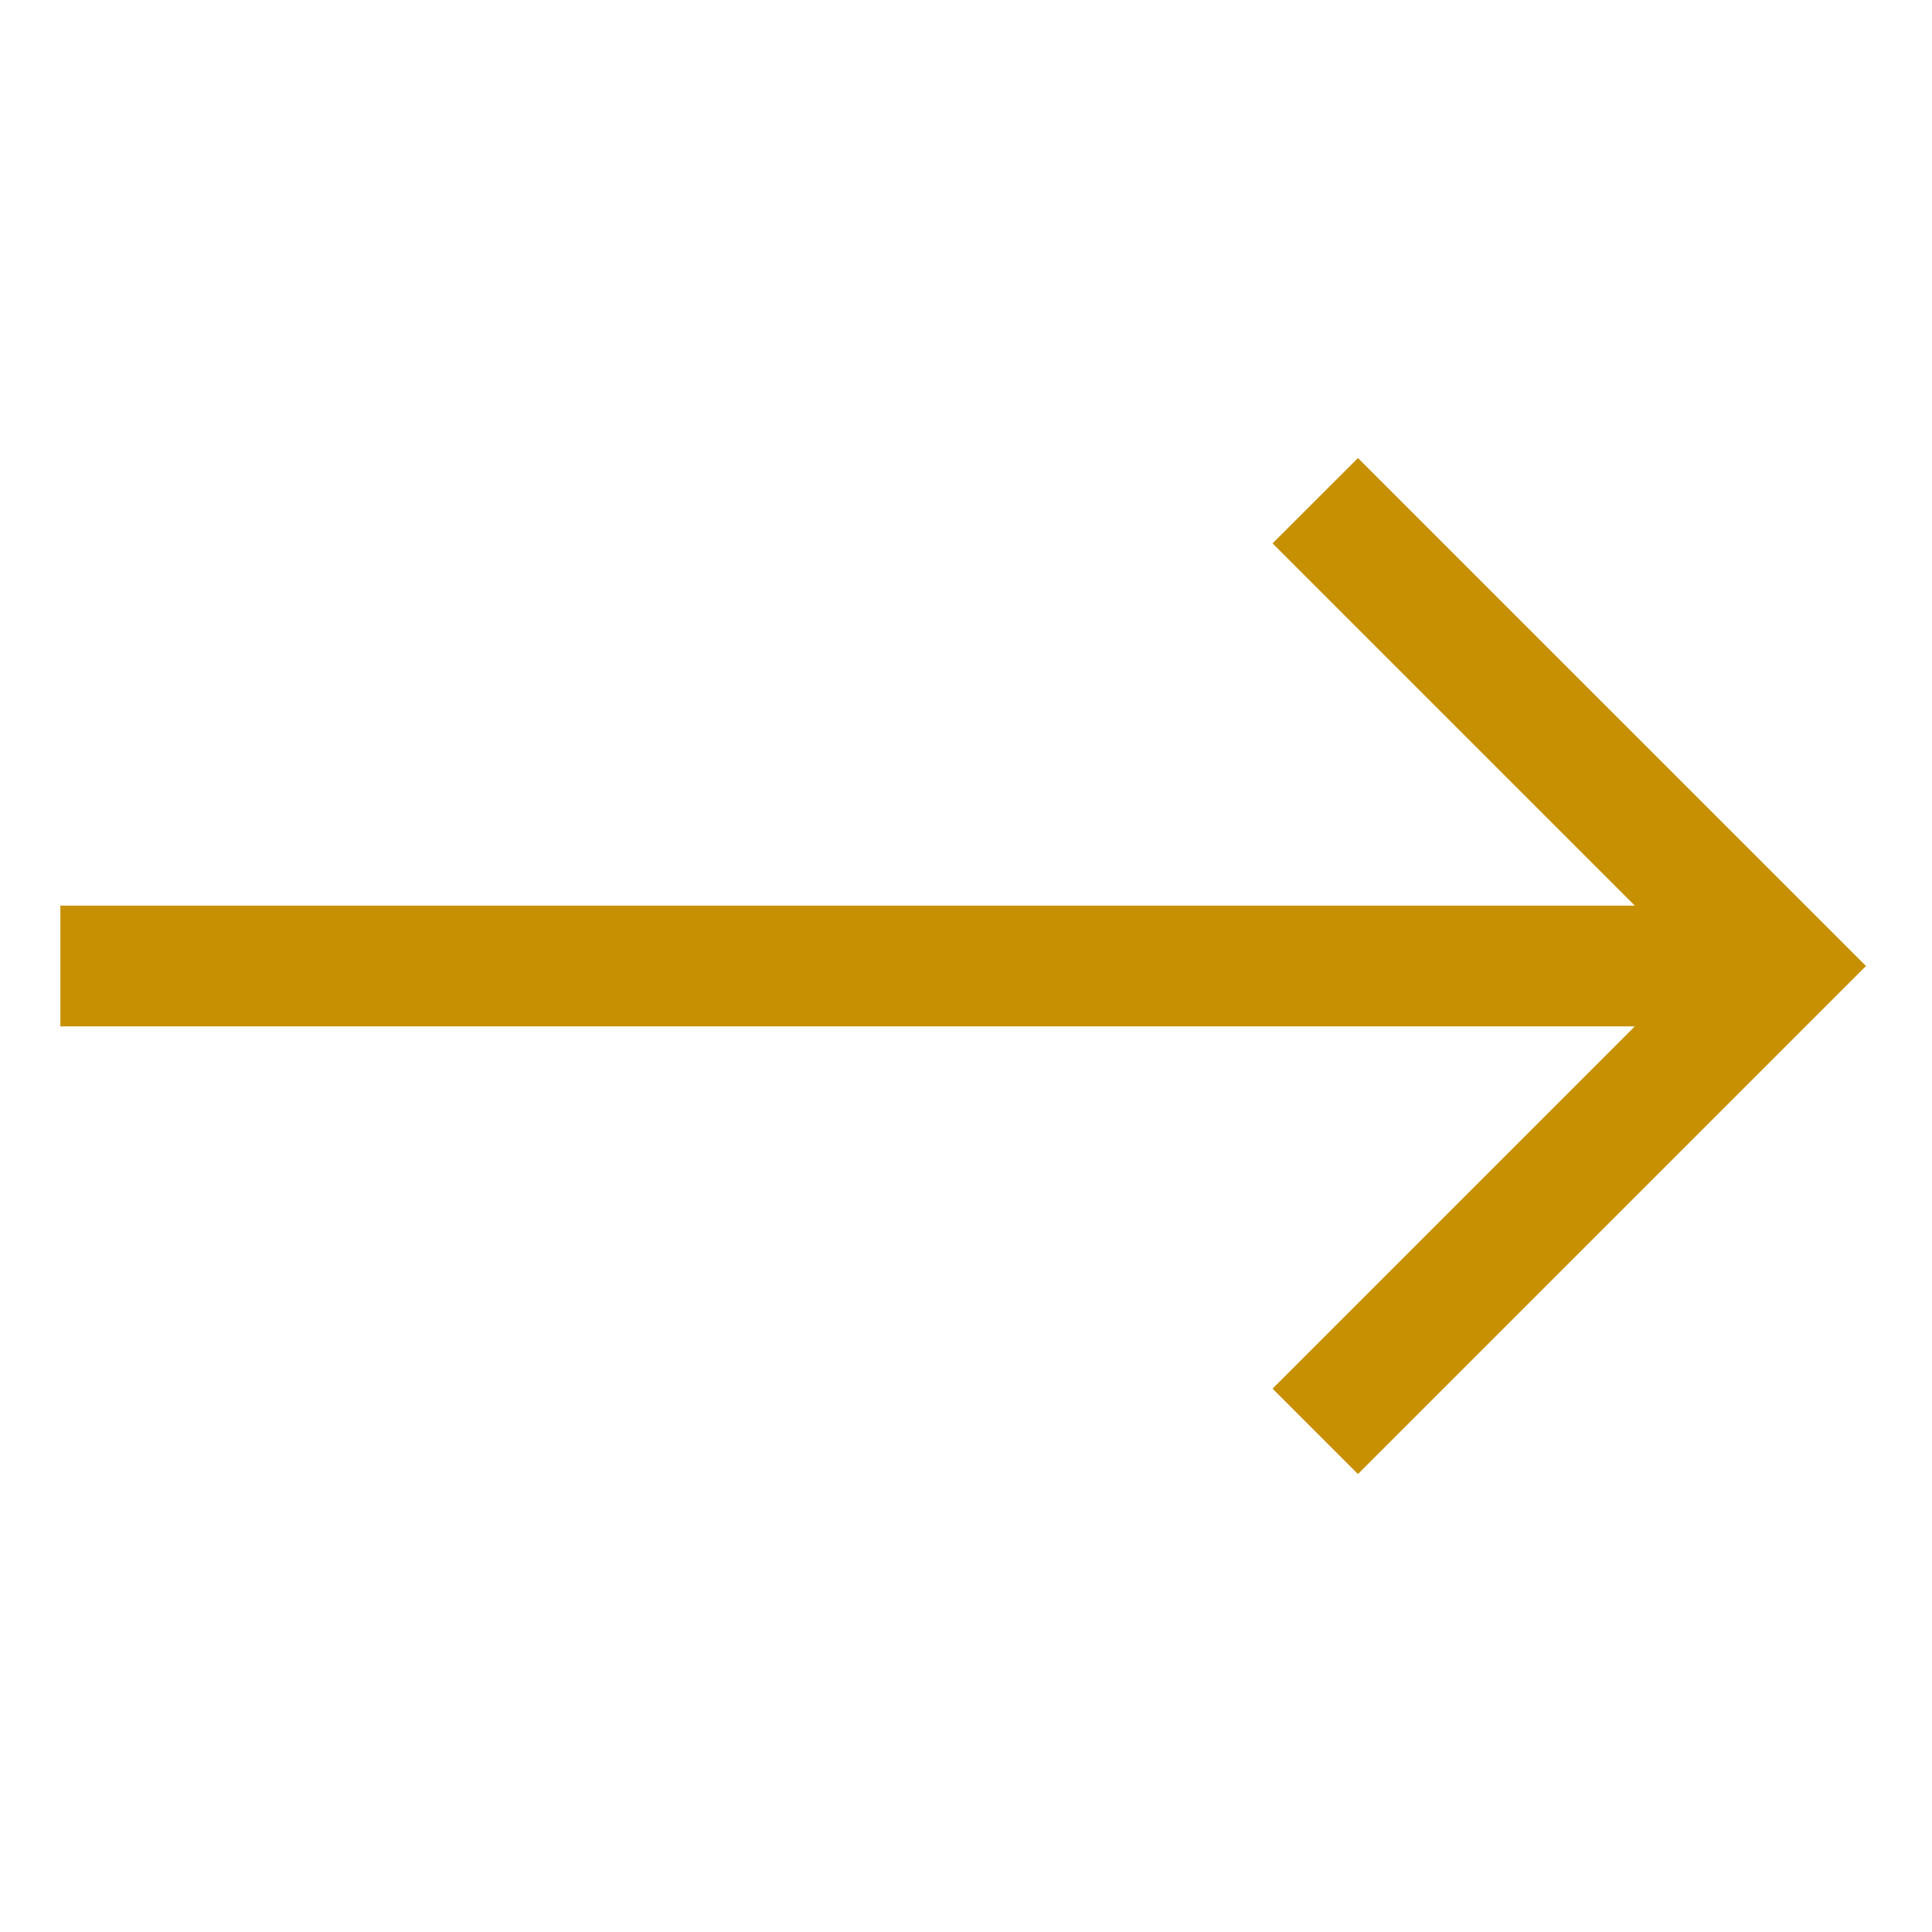<svg width="24" height="24" viewBox="0 0 24 24" fill="none" xmlns="http://www.w3.org/2000/svg">
<path d="M16.869 5.69L15.808 6.75L20.308 11.25H0.75V12.75H20.308L15.808 17.25L16.869 18.311L23.18 12L16.869 5.69Z" fill="#C79002"/>
</svg>
